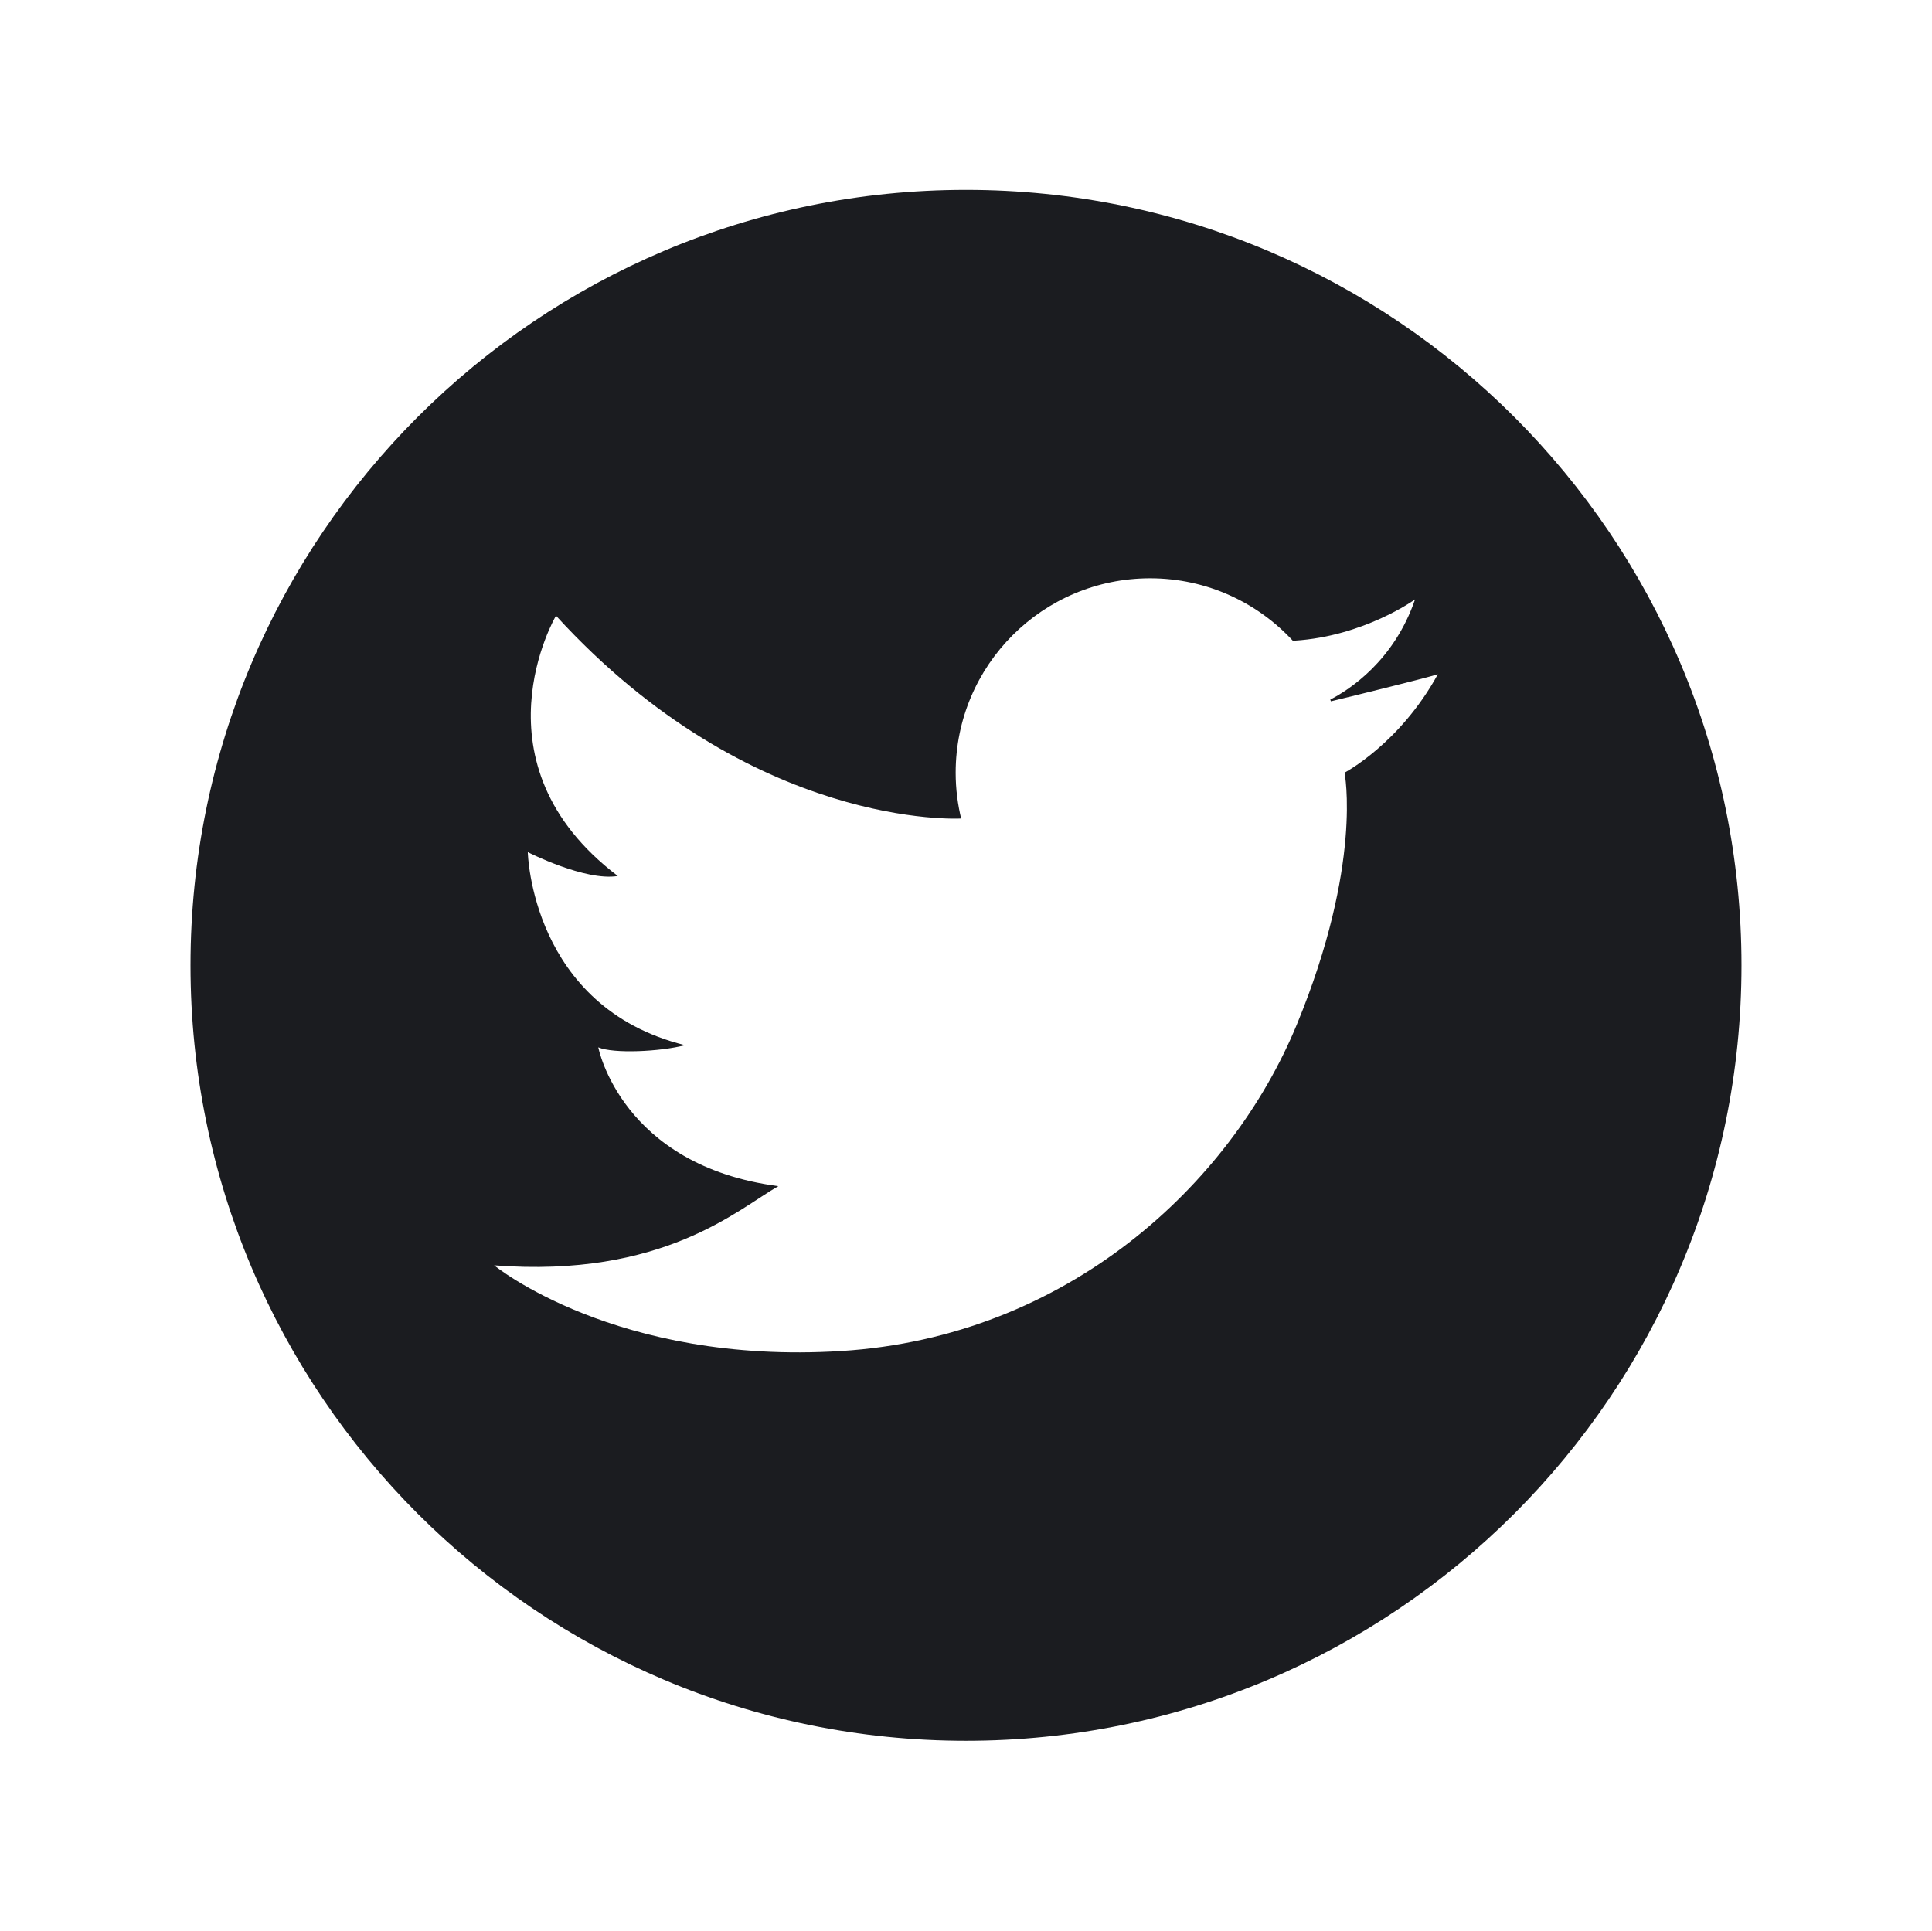 <?xml version="1.0" encoding="UTF-8"?>
<!DOCTYPE svg PUBLIC "-//W3C//DTD SVG 1.1//EN" "http://www.w3.org/Graphics/SVG/1.1/DTD/svg11.dtd">
<svg xmlns="http://www.w3.org/2000/svg" xmlns:xlink="http://www.w3.org/1999/xlink" version="1.1" id="Twitter" x="0px" y="0px" width="144.083px" height="144px" viewBox="0 0 144.083 144" enable-background="new 0 0 144.083 144" xml:space="preserve">
	<path d="M72.04,14.165c-31.94,0-57.833,25.894-57.833,57.834c0,31.939,25.893,57.836,57.833,57.836  c31.941,0,57.835-25.896,57.835-57.836C129.875,40.059,103.981,14.165,72.04,14.165z M100.272,57.631c0,0,1.375,6.815-3.559,18.787  c-4.936,11.972-17.15,23.297-33.974,24.349c-16.825,1.051-25.887-6.391-25.887-6.391c12.62,0.971,18.201-4.206,21.194-5.905  c-11.729-1.537-13.428-10.354-13.428-10.354c1.132,0.486,4.61,0.324,6.471-0.161c-11.485-2.831-11.728-14.398-11.728-14.398  s4.286,2.184,6.713,1.779c-11.083-8.413-4.61-19.414-4.61-19.414c14.641,16.017,30.171,15.127,30.171,15.127l0.07,0.105  c-0.282-1.128-0.434-2.308-0.434-3.523c0-8.008,6.492-14.499,14.5-14.499c4.23,0,8.037,1.813,10.688,4.703l0.092-0.052  c5.176-0.324,8.979-3.074,8.979-3.074c-1.576,4.604-4.924,6.749-6.322,7.471c0.018,0.043,0.035,0.086,0.051,0.128  c1.809-0.438,6.662-1.625,7.971-2.017C104.397,55.468,100.272,57.631,100.272,57.631z" fill="#1B1C20" />
</svg>
